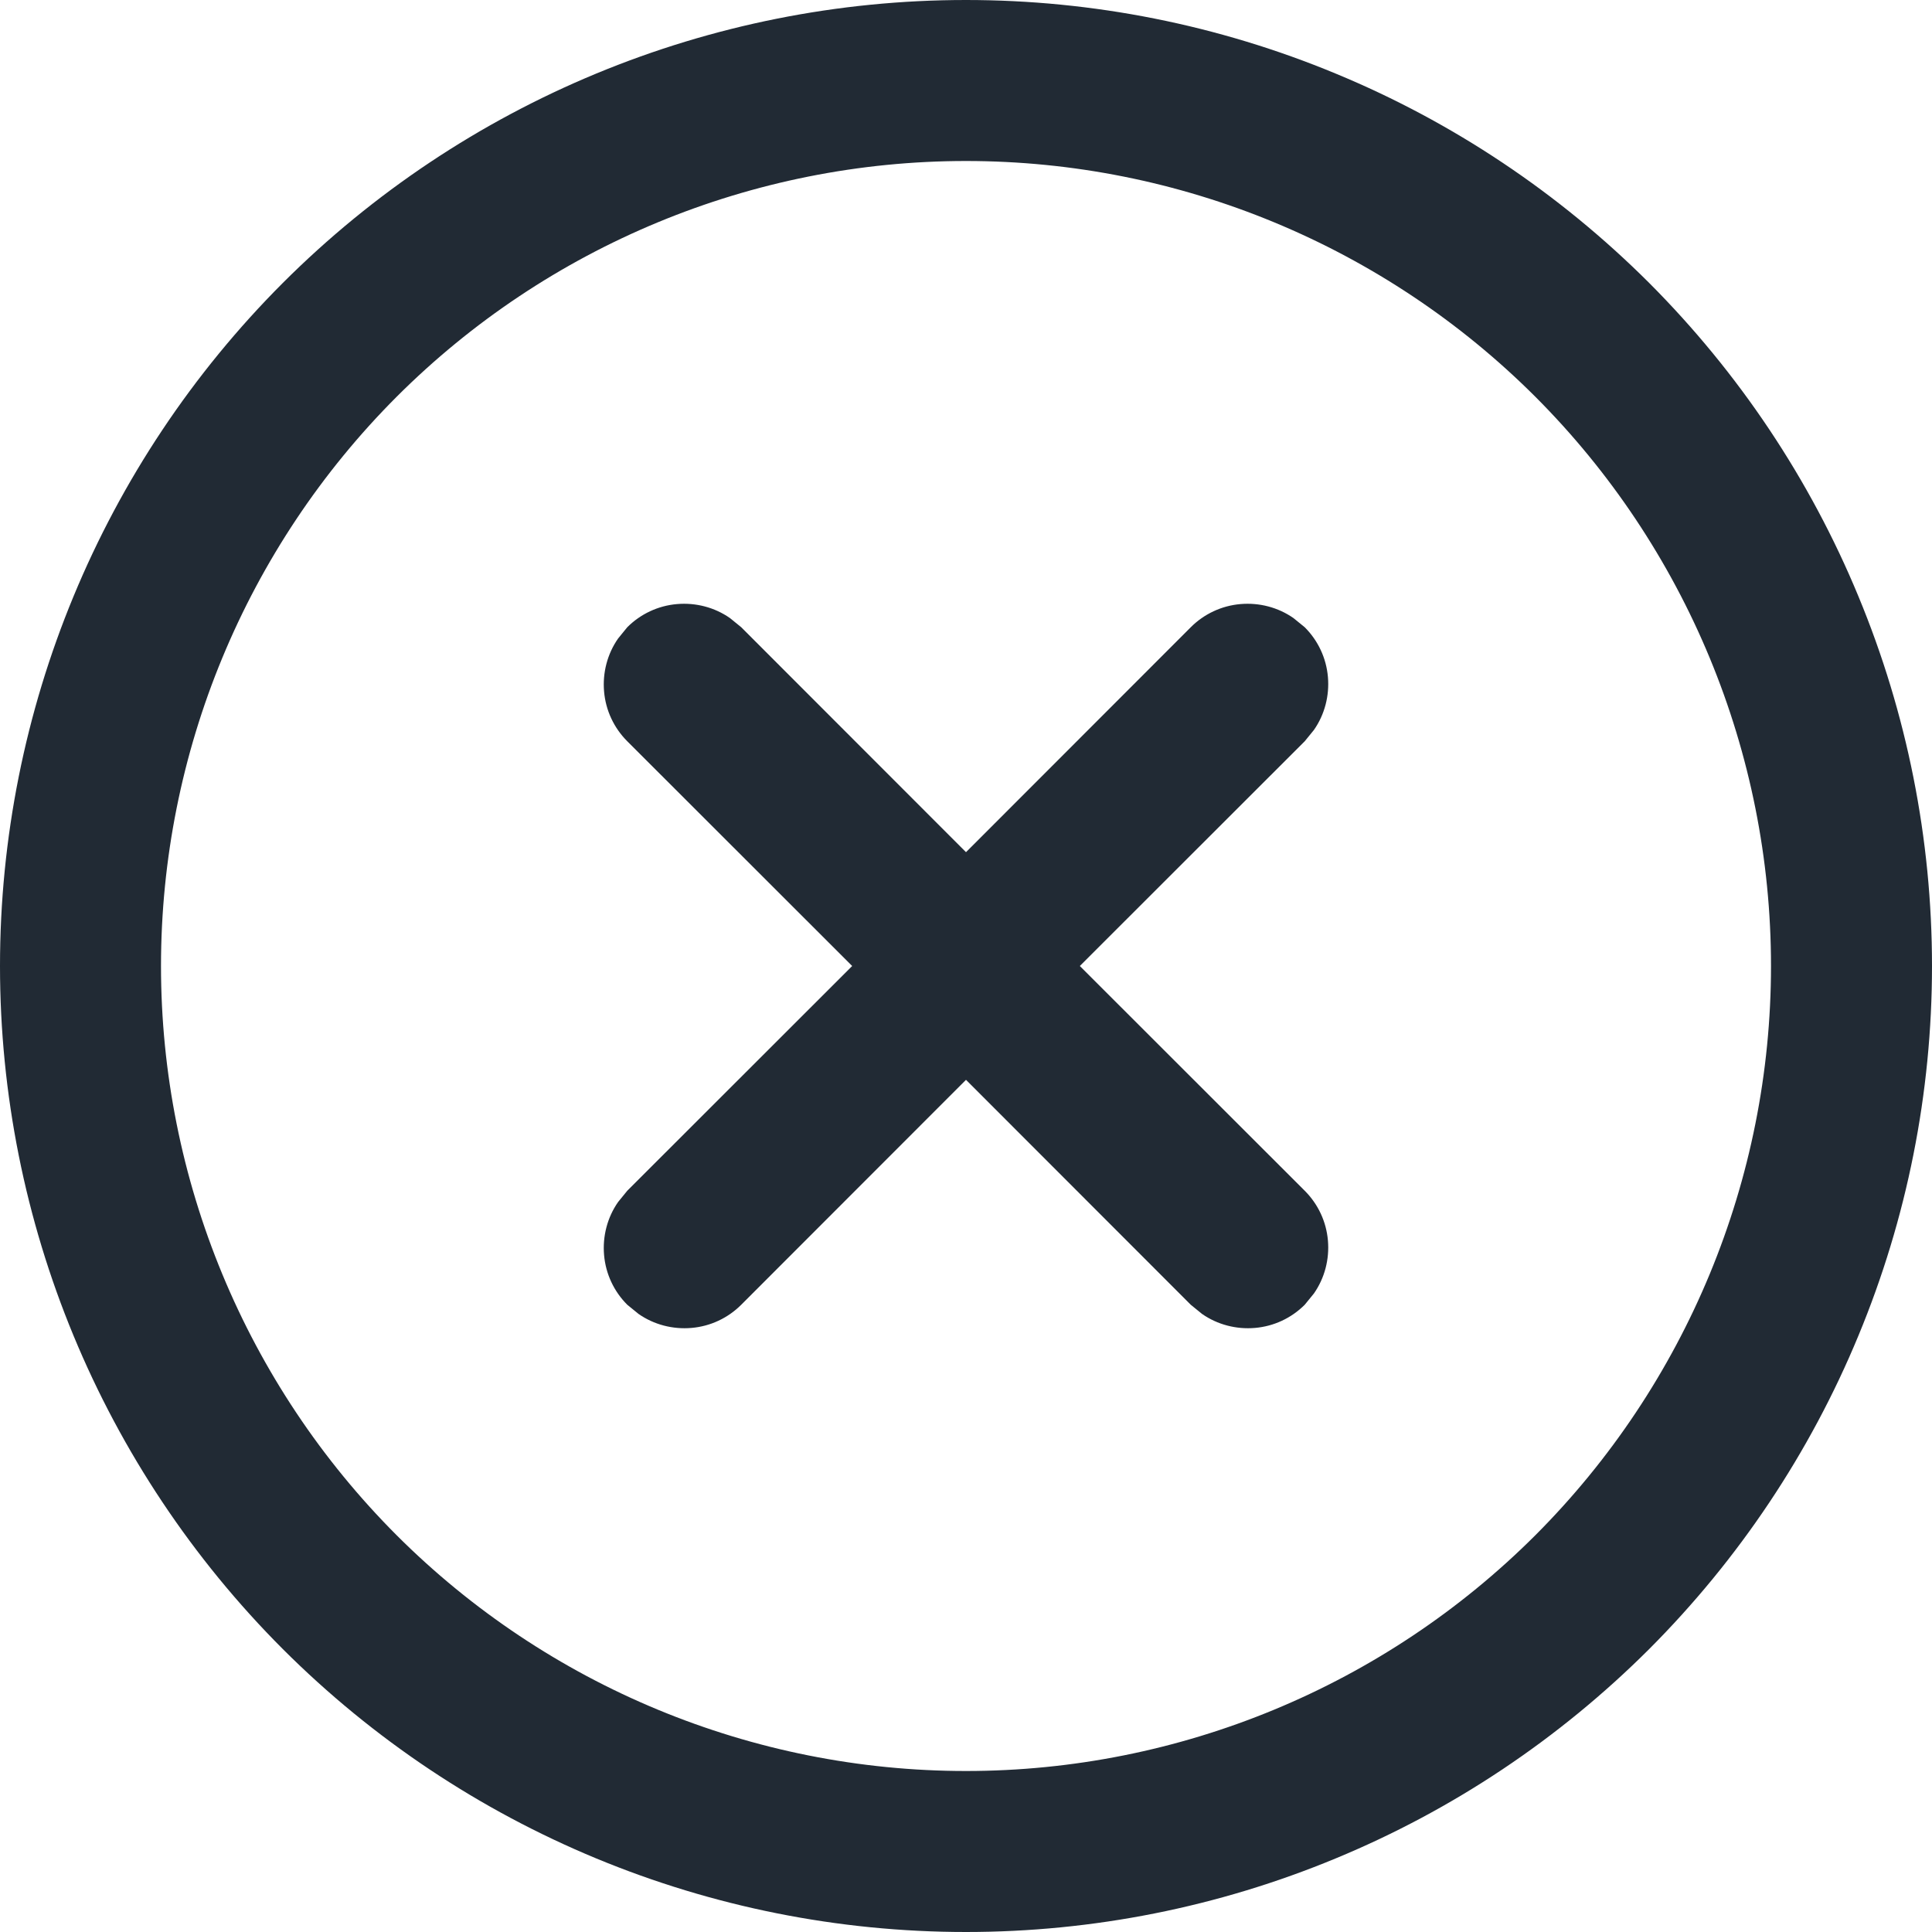 <svg width="12" height="12" viewBox="0 0 12 12" fill="none" xmlns="http://www.w3.org/2000/svg">
<path d="M6 0C6.788 -1.17411e-08 7.568 0.155 8.296 0.457C9.024 0.758 9.685 1.2 10.243 1.757C10.8 2.315 11.242 2.976 11.543 3.704C11.845 4.432 12 5.212 12 6C12 6.788 11.845 7.568 11.543 8.296C11.242 9.024 10.8 9.685 10.243 10.243C9.685 10.8 9.024 11.242 8.296 11.543C7.568 11.845 6.788 12 6 12C4.409 12 2.883 11.368 1.757 10.243C0.632 9.117 0 7.591 0 6C0 4.409 0.632 2.883 1.757 1.757C2.883 0.632 4.409 2.37122e-08 6 0ZM6 1C4.674 1 3.402 1.527 2.464 2.464C1.527 3.402 1 4.674 1 6C1 7.326 1.527 8.598 2.464 9.536C3.402 10.473 4.674 11 6 11C7.326 11 8.598 10.473 9.536 9.536C10.473 8.598 11 7.326 11 6C11 4.674 10.473 3.402 9.536 2.464C8.598 1.527 7.326 1 6 1ZM3.839 3.966L3.896 3.896C3.979 3.813 4.088 3.762 4.205 3.752C4.321 3.742 4.438 3.772 4.534 3.839L4.604 3.896L6 5.293L7.396 3.896C7.479 3.813 7.588 3.762 7.705 3.752C7.821 3.742 7.938 3.772 8.034 3.839L8.104 3.896C8.187 3.979 8.238 4.088 8.248 4.205C8.258 4.321 8.228 4.438 8.161 4.534L8.104 4.604L6.707 6L8.104 7.396C8.187 7.479 8.238 7.588 8.248 7.705C8.258 7.821 8.228 7.938 8.161 8.034L8.104 8.104C8.021 8.187 7.912 8.238 7.795 8.248C7.679 8.258 7.562 8.228 7.466 8.161L7.396 8.104L6 6.707L4.604 8.104C4.521 8.187 4.412 8.238 4.295 8.248C4.179 8.258 4.062 8.228 3.966 8.161L3.896 8.104C3.813 8.021 3.762 7.912 3.752 7.795C3.742 7.679 3.772 7.562 3.839 7.466L3.896 7.396L5.293 6L3.896 4.604C3.813 4.521 3.762 4.412 3.752 4.295C3.742 4.179 3.772 4.062 3.839 3.966Z" fill="#212A34"/>
</svg>

